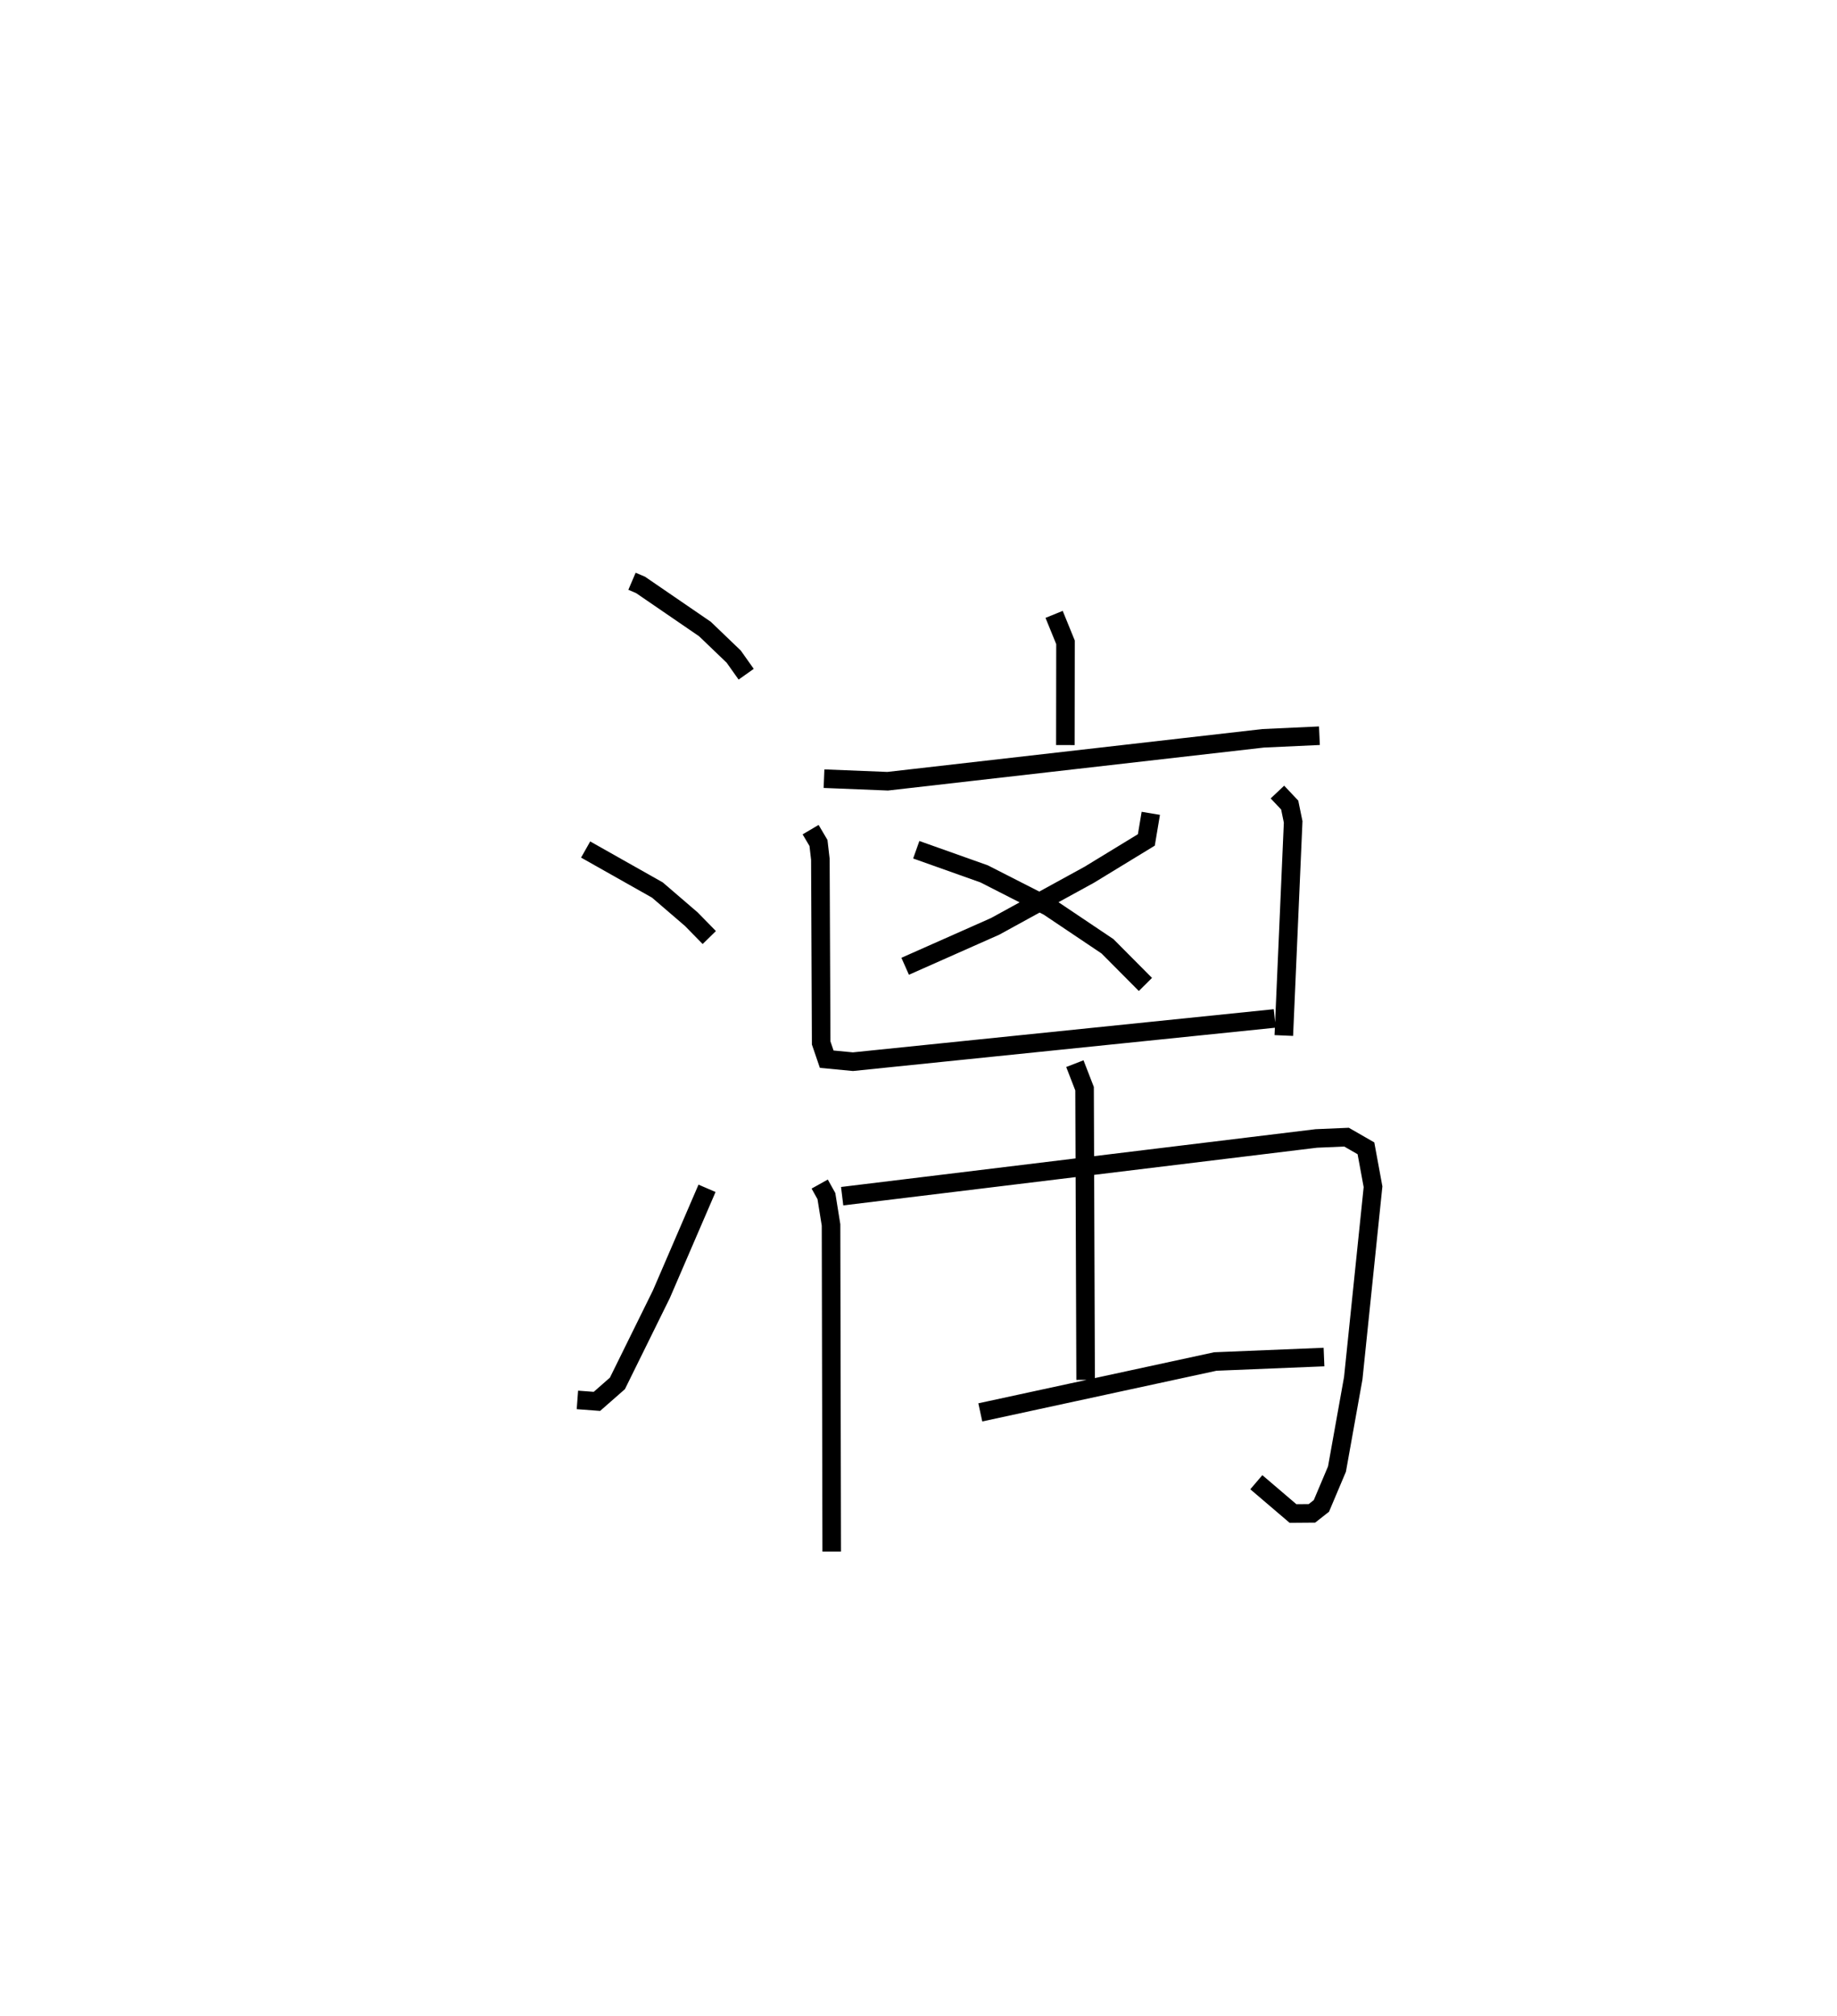 <?xml version="1.0" encoding="utf-8" ?>
<svg baseProfile="full" height="108.59" version="1.1" width="98.986" xmlns="http://www.w3.org/2000/svg" xmlns:ev="http://www.w3.org/2001/xml-events" xmlns:xlink="http://www.w3.org/1999/xlink"><defs /><rect fill="white" height="108.59" width="98.986" x="0" y="0" /><path d="M25,25 m0.0,0.0 m9.055,6.314 l0.463,0.198 3.468,2.376 l1.55,1.487 0.671,0.947 m-8.65,9.444 l3.867,2.183 1.829,1.572 l0.966,0.987 m-7.106,24.909 l1.052,0.079 1.104,-0.969 l2.367,-4.8 2.462,-5.709 m18.702,-30.92 l0.614,1.506 -0.007,5.535 m-13.006,1.81 l3.431,0.138 20.232,-2.312 l3.032,-0.14 m-9.086,4.181 l-0.24,1.433 -3.076,1.876 l-5.074,2.782 -4.846,2.149 m0.598,-6.278 l3.657,1.3 3.473,1.77 l3.175,2.132 2.043,2.055 m-18.041,-8.34 l0.424,0.718 0.102,0.879 l0.043,9.894 0.299,0.875 l1.414,0.135 22.726,-2.33 m0.146,-12.196 l0.662,0.701 0.186,0.906 l-0.503,11.509 m-25.009,8.003 l0.361,0.648 0.25,1.554 l0.036,17.598 m0.563,-19.147 l25.548,-3.11 1.631,-0.07 l1.045,0.601 0.382,2.07 l-1.066,10.316 -0.877,4.894 l-0.839,1.985 -0.51,0.401 l-1.021,0.008 -1.976,-1.686 m-9.778,-22.549 l0.523,1.349 0.057,15.686 m-5.675,1.752 l12.662,-2.741 5.858,-0.24 " fill="none" stroke="black" stroke-width="1" /></svg>